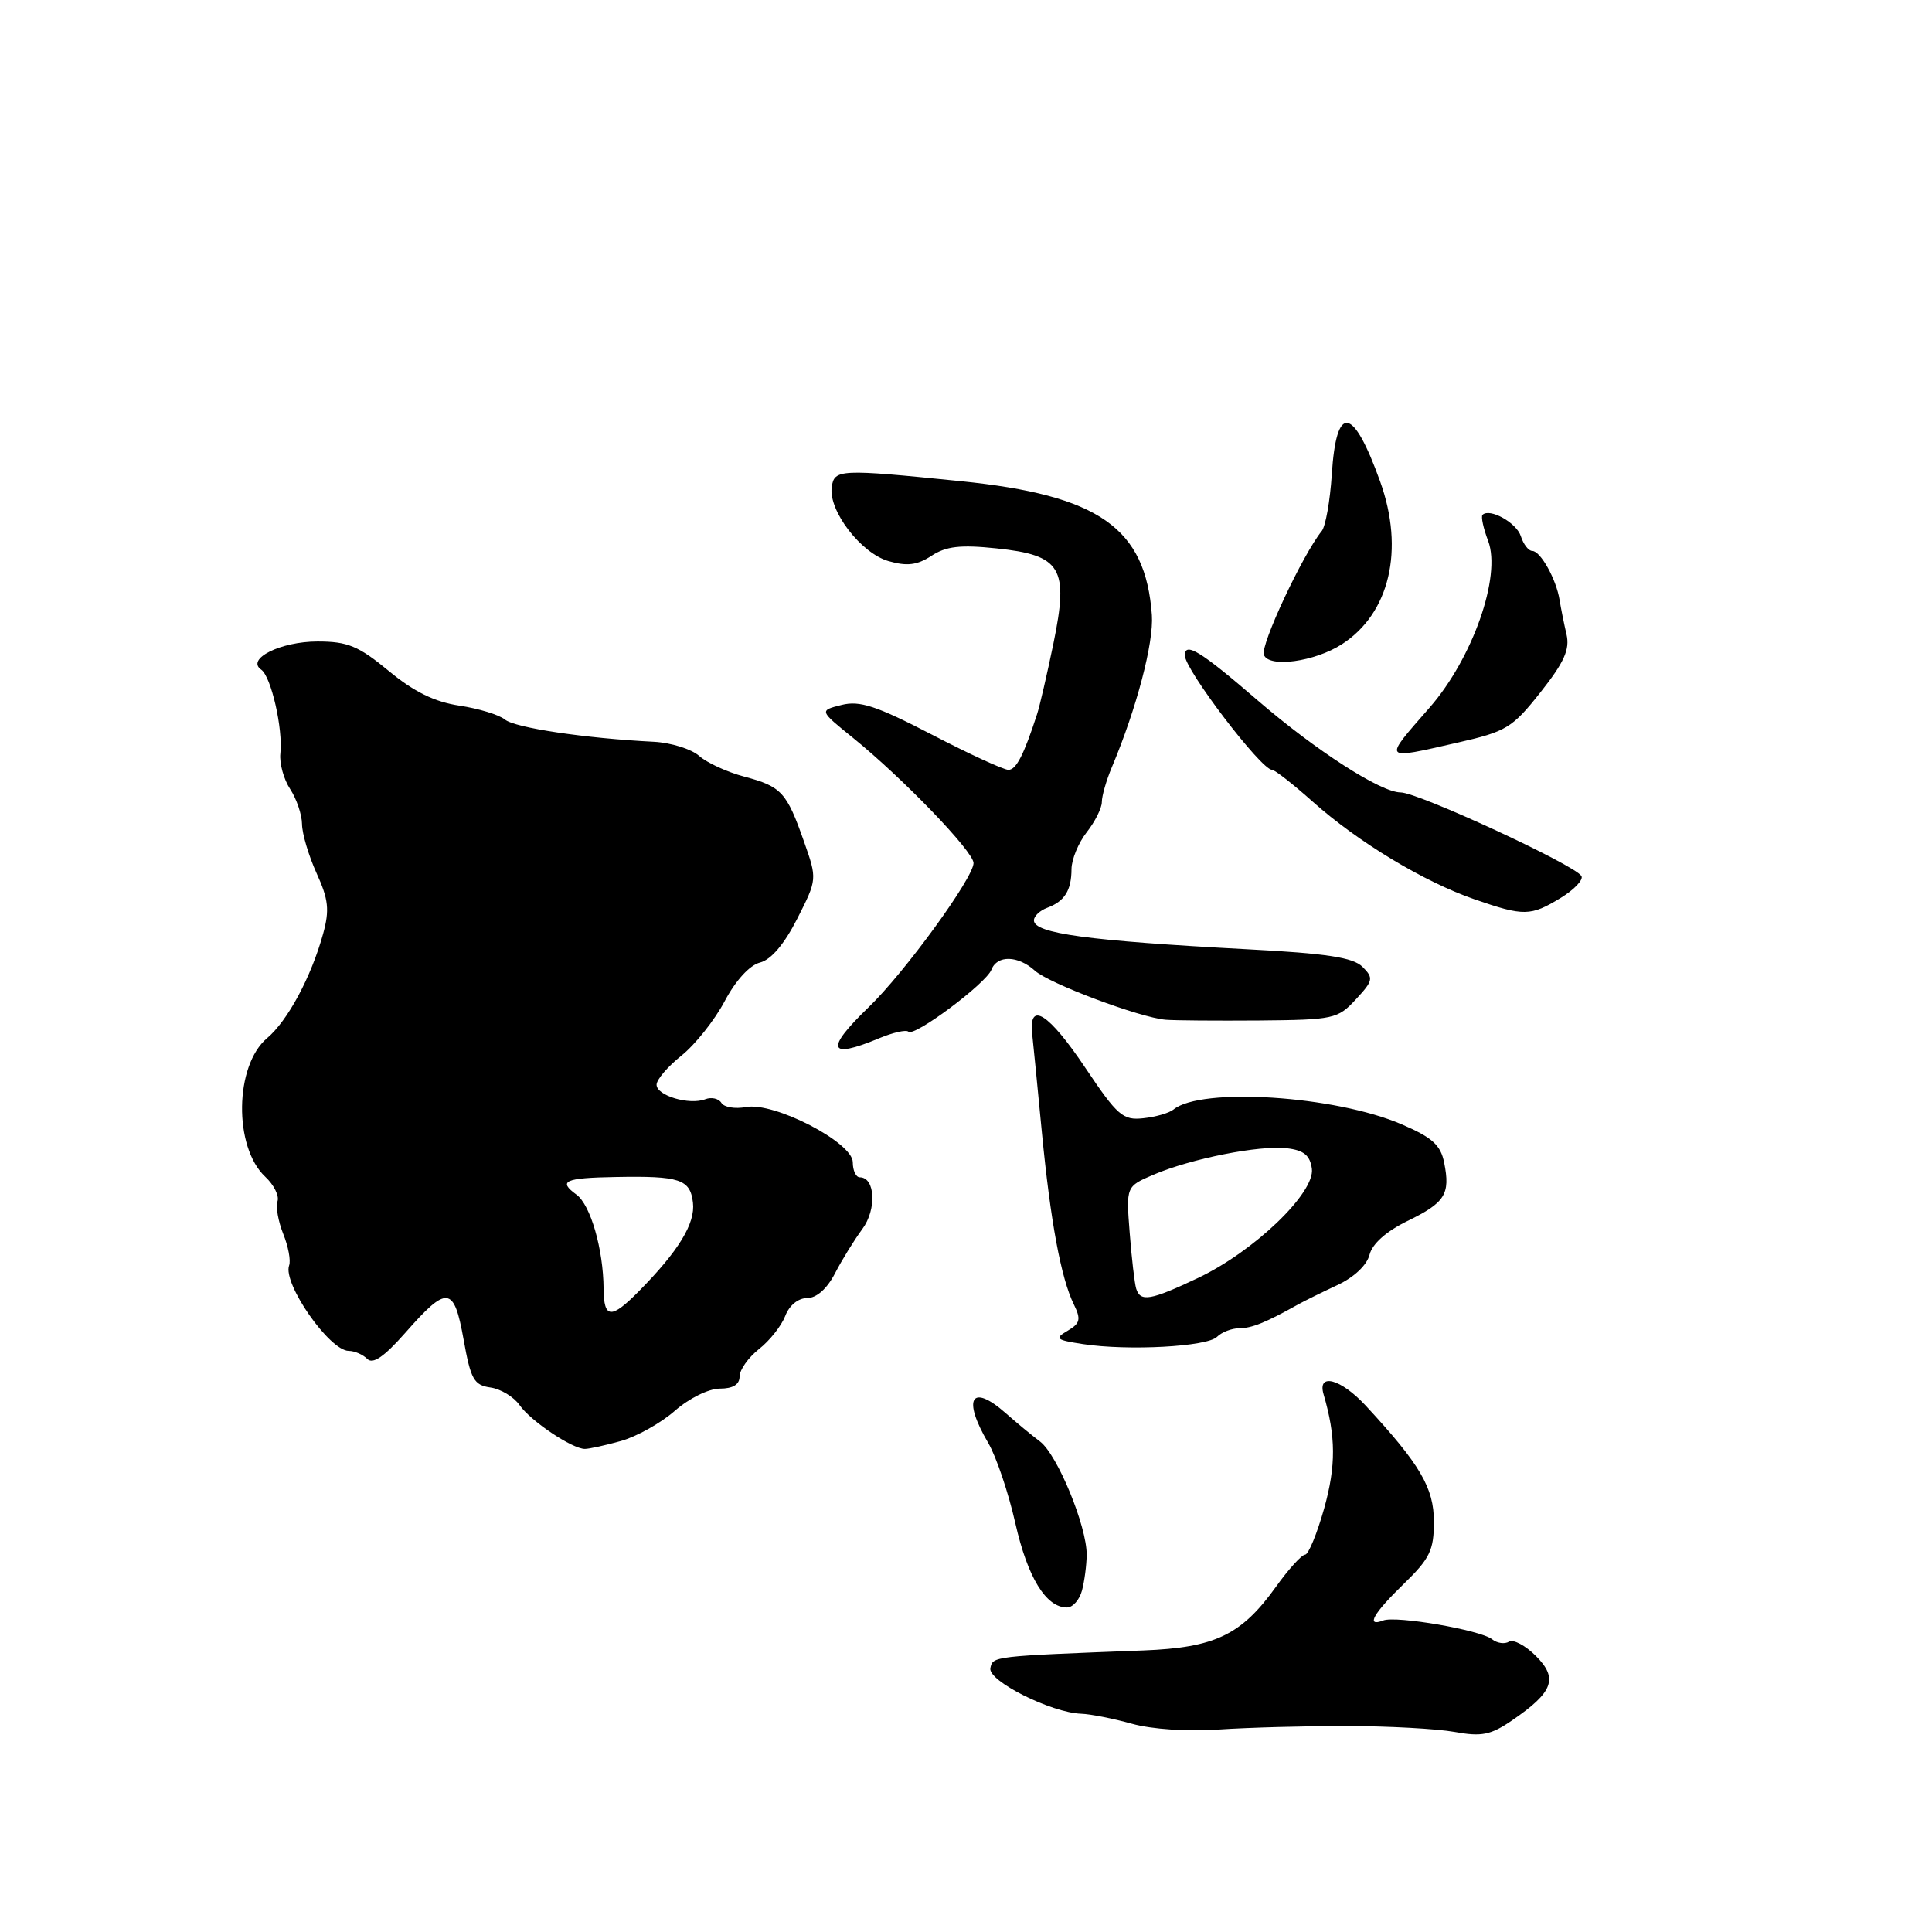<?xml version="1.0" encoding="UTF-8" standalone="no"?>
<!DOCTYPE svg PUBLIC "-//W3C//DTD SVG 1.1//EN" "http://www.w3.org/Graphics/SVG/1.1/DTD/svg11.dtd" >
<svg xmlns="http://www.w3.org/2000/svg" xmlns:xlink="http://www.w3.org/1999/xlink" version="1.1" viewBox="0 0 256 256">
 <g >
 <path fill="currentColor"
d=" M 178.50 228.71 C 184.00 228.72 190.41 229.07 192.75 229.49 C 196.32 230.14 197.53 229.90 200.37 227.95 C 205.83 224.21 206.49 222.40 203.51 219.42 C 202.12 218.03 200.52 217.18 199.95 217.53 C 199.38 217.88 198.37 217.74 197.71 217.21 C 196.19 215.99 185.00 214.06 183.28 214.72 C 180.94 215.62 181.95 213.81 186.00 209.88 C 189.46 206.52 190.00 205.42 190.00 201.64 C 190.00 197.15 188.19 194.06 180.96 186.25 C 177.67 182.70 174.53 181.85 175.38 184.75 C 177.02 190.35 177.04 194.21 175.46 199.87 C 174.51 203.24 173.37 206.00 172.93 206.00 C 172.49 206.00 170.73 207.93 169.04 210.30 C 164.48 216.65 160.98 218.32 151.53 218.69 C 131.47 219.46 131.54 219.45 131.23 221.05 C 130.90 222.73 139.28 226.94 143.26 227.08 C 144.49 227.12 147.53 227.72 150.00 228.41 C 152.63 229.14 157.40 229.46 161.50 229.17 C 165.35 228.91 173.00 228.70 178.50 228.71 Z  M 143.37 210.75 C 143.70 209.51 143.98 207.38 143.99 206.00 C 144.01 202.23 140.10 192.74 137.82 191.02 C 136.71 190.18 134.66 188.49 133.26 187.25 C 128.70 183.23 127.48 185.30 130.94 191.19 C 132.01 193.01 133.63 197.81 134.54 201.85 C 136.17 209.04 138.60 213.00 141.38 213.00 C 142.14 213.00 143.04 211.99 143.37 210.75 Z  M 82.28 190.94 C 84.35 190.36 87.56 188.57 89.41 186.95 C 91.30 185.29 93.91 184.00 95.38 184.00 C 97.12 184.00 98.00 183.46 98.00 182.39 C 98.00 181.51 99.16 179.88 100.57 178.76 C 101.99 177.65 103.55 175.67 104.05 174.37 C 104.58 172.97 105.77 172.00 106.95 172.00 C 108.19 172.00 109.58 170.77 110.63 168.75 C 111.55 166.96 113.19 164.31 114.26 162.86 C 116.19 160.26 115.98 156.00 113.93 156.00 C 113.42 156.00 113.00 155.11 113.00 154.01 C 113.00 151.37 102.57 145.98 98.84 146.69 C 97.41 146.96 95.94 146.72 95.59 146.14 C 95.23 145.56 94.27 145.34 93.47 145.65 C 91.34 146.47 87.00 145.18 87.00 143.73 C 87.00 143.05 88.48 141.32 90.30 139.87 C 92.11 138.42 94.69 135.18 96.02 132.67 C 97.48 129.91 99.34 127.88 100.71 127.54 C 102.17 127.17 103.93 125.10 105.64 121.73 C 108.29 116.50 108.29 116.50 106.53 111.50 C 104.24 104.97 103.55 104.22 98.63 102.91 C 96.36 102.31 93.66 101.07 92.64 100.16 C 91.61 99.25 88.91 98.41 86.64 98.29 C 77.53 97.83 68.23 96.44 66.90 95.34 C 66.13 94.71 63.41 93.88 60.87 93.50 C 57.59 93.01 54.84 91.66 51.51 88.90 C 47.50 85.59 46.07 85.00 42.08 85.00 C 37.19 85.00 32.56 87.31 34.61 88.73 C 35.93 89.65 37.51 96.56 37.15 99.85 C 37.01 101.13 37.59 103.26 38.45 104.56 C 39.30 105.86 40.01 107.96 40.02 109.21 C 40.03 110.47 40.90 113.39 41.95 115.71 C 43.53 119.18 43.68 120.58 42.82 123.71 C 41.24 129.45 38.12 135.26 35.39 137.56 C 31.08 141.19 30.94 152.00 35.15 155.93 C 36.29 156.99 37.02 158.45 36.77 159.18 C 36.52 159.90 36.87 161.85 37.53 163.50 C 38.20 165.15 38.55 167.03 38.31 167.68 C 37.44 170.07 43.67 179.00 46.21 179.00 C 46.97 179.00 48.08 179.48 48.66 180.06 C 49.41 180.81 50.89 179.79 53.69 176.62 C 59.27 170.27 60.15 170.37 61.43 177.50 C 62.37 182.77 62.80 183.54 64.98 183.85 C 66.34 184.04 68.08 185.09 68.84 186.18 C 70.32 188.30 75.83 191.99 77.50 191.99 C 78.05 191.99 80.20 191.52 82.28 190.94 Z  M 161.26 177.14 C 161.88 176.52 163.22 176.00 164.21 176.00 C 165.86 176.00 167.71 175.25 172.00 172.85 C 172.82 172.39 175.16 171.24 177.19 170.29 C 179.41 169.26 181.12 167.65 181.47 166.26 C 181.84 164.80 183.69 163.16 186.49 161.79 C 191.48 159.37 192.20 158.23 191.36 154.06 C 190.90 151.73 189.78 150.72 185.73 148.98 C 176.90 145.18 159.14 144.03 155.49 147.02 C 154.93 147.48 153.13 148.00 151.50 148.17 C 148.79 148.47 148.07 147.84 143.82 141.50 C 138.97 134.26 136.29 132.55 136.77 137.00 C 136.92 138.38 137.50 144.22 138.05 150.00 C 139.19 161.82 140.59 169.39 142.29 172.84 C 143.26 174.82 143.13 175.35 141.47 176.33 C 139.70 177.37 139.91 177.55 143.50 178.10 C 149.47 179.01 159.95 178.45 161.26 177.14 Z  M 116.45 137.59 C 118.31 136.81 120.08 136.41 120.37 136.70 C 121.12 137.45 130.67 130.31 131.37 128.49 C 132.12 126.53 134.89 126.59 137.13 128.62 C 139.02 130.33 150.98 134.82 154.45 135.12 C 155.58 135.22 161.15 135.26 166.82 135.22 C 176.71 135.13 177.26 135.02 179.65 132.43 C 181.96 129.94 182.03 129.60 180.54 128.11 C 179.30 126.87 175.80 126.33 165.22 125.78 C 144.18 124.66 137.00 123.69 137.00 121.95 C 137.00 121.39 137.79 120.65 138.75 120.29 C 141.06 119.44 141.97 118.00 141.98 115.16 C 141.99 113.87 142.90 111.67 144.00 110.27 C 145.10 108.87 146.00 107.07 146.00 106.27 C 146.00 105.46 146.60 103.38 147.33 101.65 C 150.61 93.85 152.89 85.17 152.63 81.50 C 151.79 69.92 145.62 65.61 127.23 63.75 C 111.23 62.13 110.55 62.17 110.21 64.54 C 109.76 67.67 114.09 73.31 117.74 74.35 C 120.18 75.05 121.52 74.89 123.42 73.65 C 125.35 72.38 127.25 72.16 132.02 72.66 C 140.66 73.56 141.65 75.23 139.58 85.29 C 138.73 89.39 137.76 93.59 137.42 94.62 C 135.67 100.02 134.65 102.00 133.63 102.01 C 133.01 102.02 128.44 99.92 123.48 97.34 C 116.12 93.53 113.92 92.80 111.51 93.41 C 108.55 94.15 108.55 94.15 113.03 97.77 C 119.67 103.15 129.00 112.84 129.00 114.36 C 129.00 116.31 119.86 128.88 115.11 133.45 C 109.29 139.06 109.72 140.40 116.45 137.59 Z  M 206.80 118.98 C 208.61 117.87 209.85 116.56 209.54 116.07 C 208.62 114.58 187.90 105.00 185.59 105.00 C 182.97 105.00 174.38 99.47 166.63 92.79 C 159.09 86.28 157.00 85.00 157.00 86.85 C 157.00 88.73 167.11 102.00 168.54 102.00 C 168.91 102.00 171.35 103.91 173.97 106.25 C 179.95 111.58 188.69 116.85 195.37 119.16 C 201.92 121.43 202.81 121.41 206.80 118.98 Z  M 193.10 98.41 C 199.61 96.93 200.38 96.46 204.13 91.72 C 207.27 87.75 208.03 86.05 207.57 84.06 C 207.24 82.65 206.83 80.60 206.65 79.49 C 206.21 76.74 204.12 73.00 203.03 73.00 C 202.54 73.00 201.86 72.12 201.52 71.05 C 200.95 69.26 197.39 67.28 196.44 68.22 C 196.22 68.45 196.55 70.00 197.19 71.68 C 198.95 76.37 195.13 87.24 189.42 93.77 C 183.22 100.86 183.08 100.69 193.10 98.41 Z  M 177.80 85.37 C 184.14 81.29 186.13 72.85 182.88 63.81 C 179.27 53.77 177.07 53.45 176.47 62.88 C 176.24 66.37 175.65 69.73 175.14 70.36 C 172.60 73.50 166.98 85.51 167.47 86.77 C 168.14 88.52 174.19 87.69 177.80 85.37 Z  M 79.98 170.75 C 79.94 165.51 78.25 159.65 76.38 158.29 C 73.91 156.49 74.81 156.08 81.55 155.96 C 90.09 155.80 91.45 156.25 91.82 159.35 C 92.15 162.11 89.93 165.75 84.64 171.11 C 80.97 174.83 80.01 174.75 79.98 170.75 Z  M 150.55 170.75 C 150.34 170.06 149.95 166.73 149.69 163.35 C 149.21 157.21 149.21 157.21 152.85 155.65 C 157.85 153.52 166.87 151.73 170.50 152.15 C 172.76 152.41 173.58 153.08 173.83 154.85 C 174.28 158.04 166.15 165.84 158.72 169.35 C 152.44 172.32 151.11 172.55 150.55 170.75 Z "/>
</g>
</svg>
